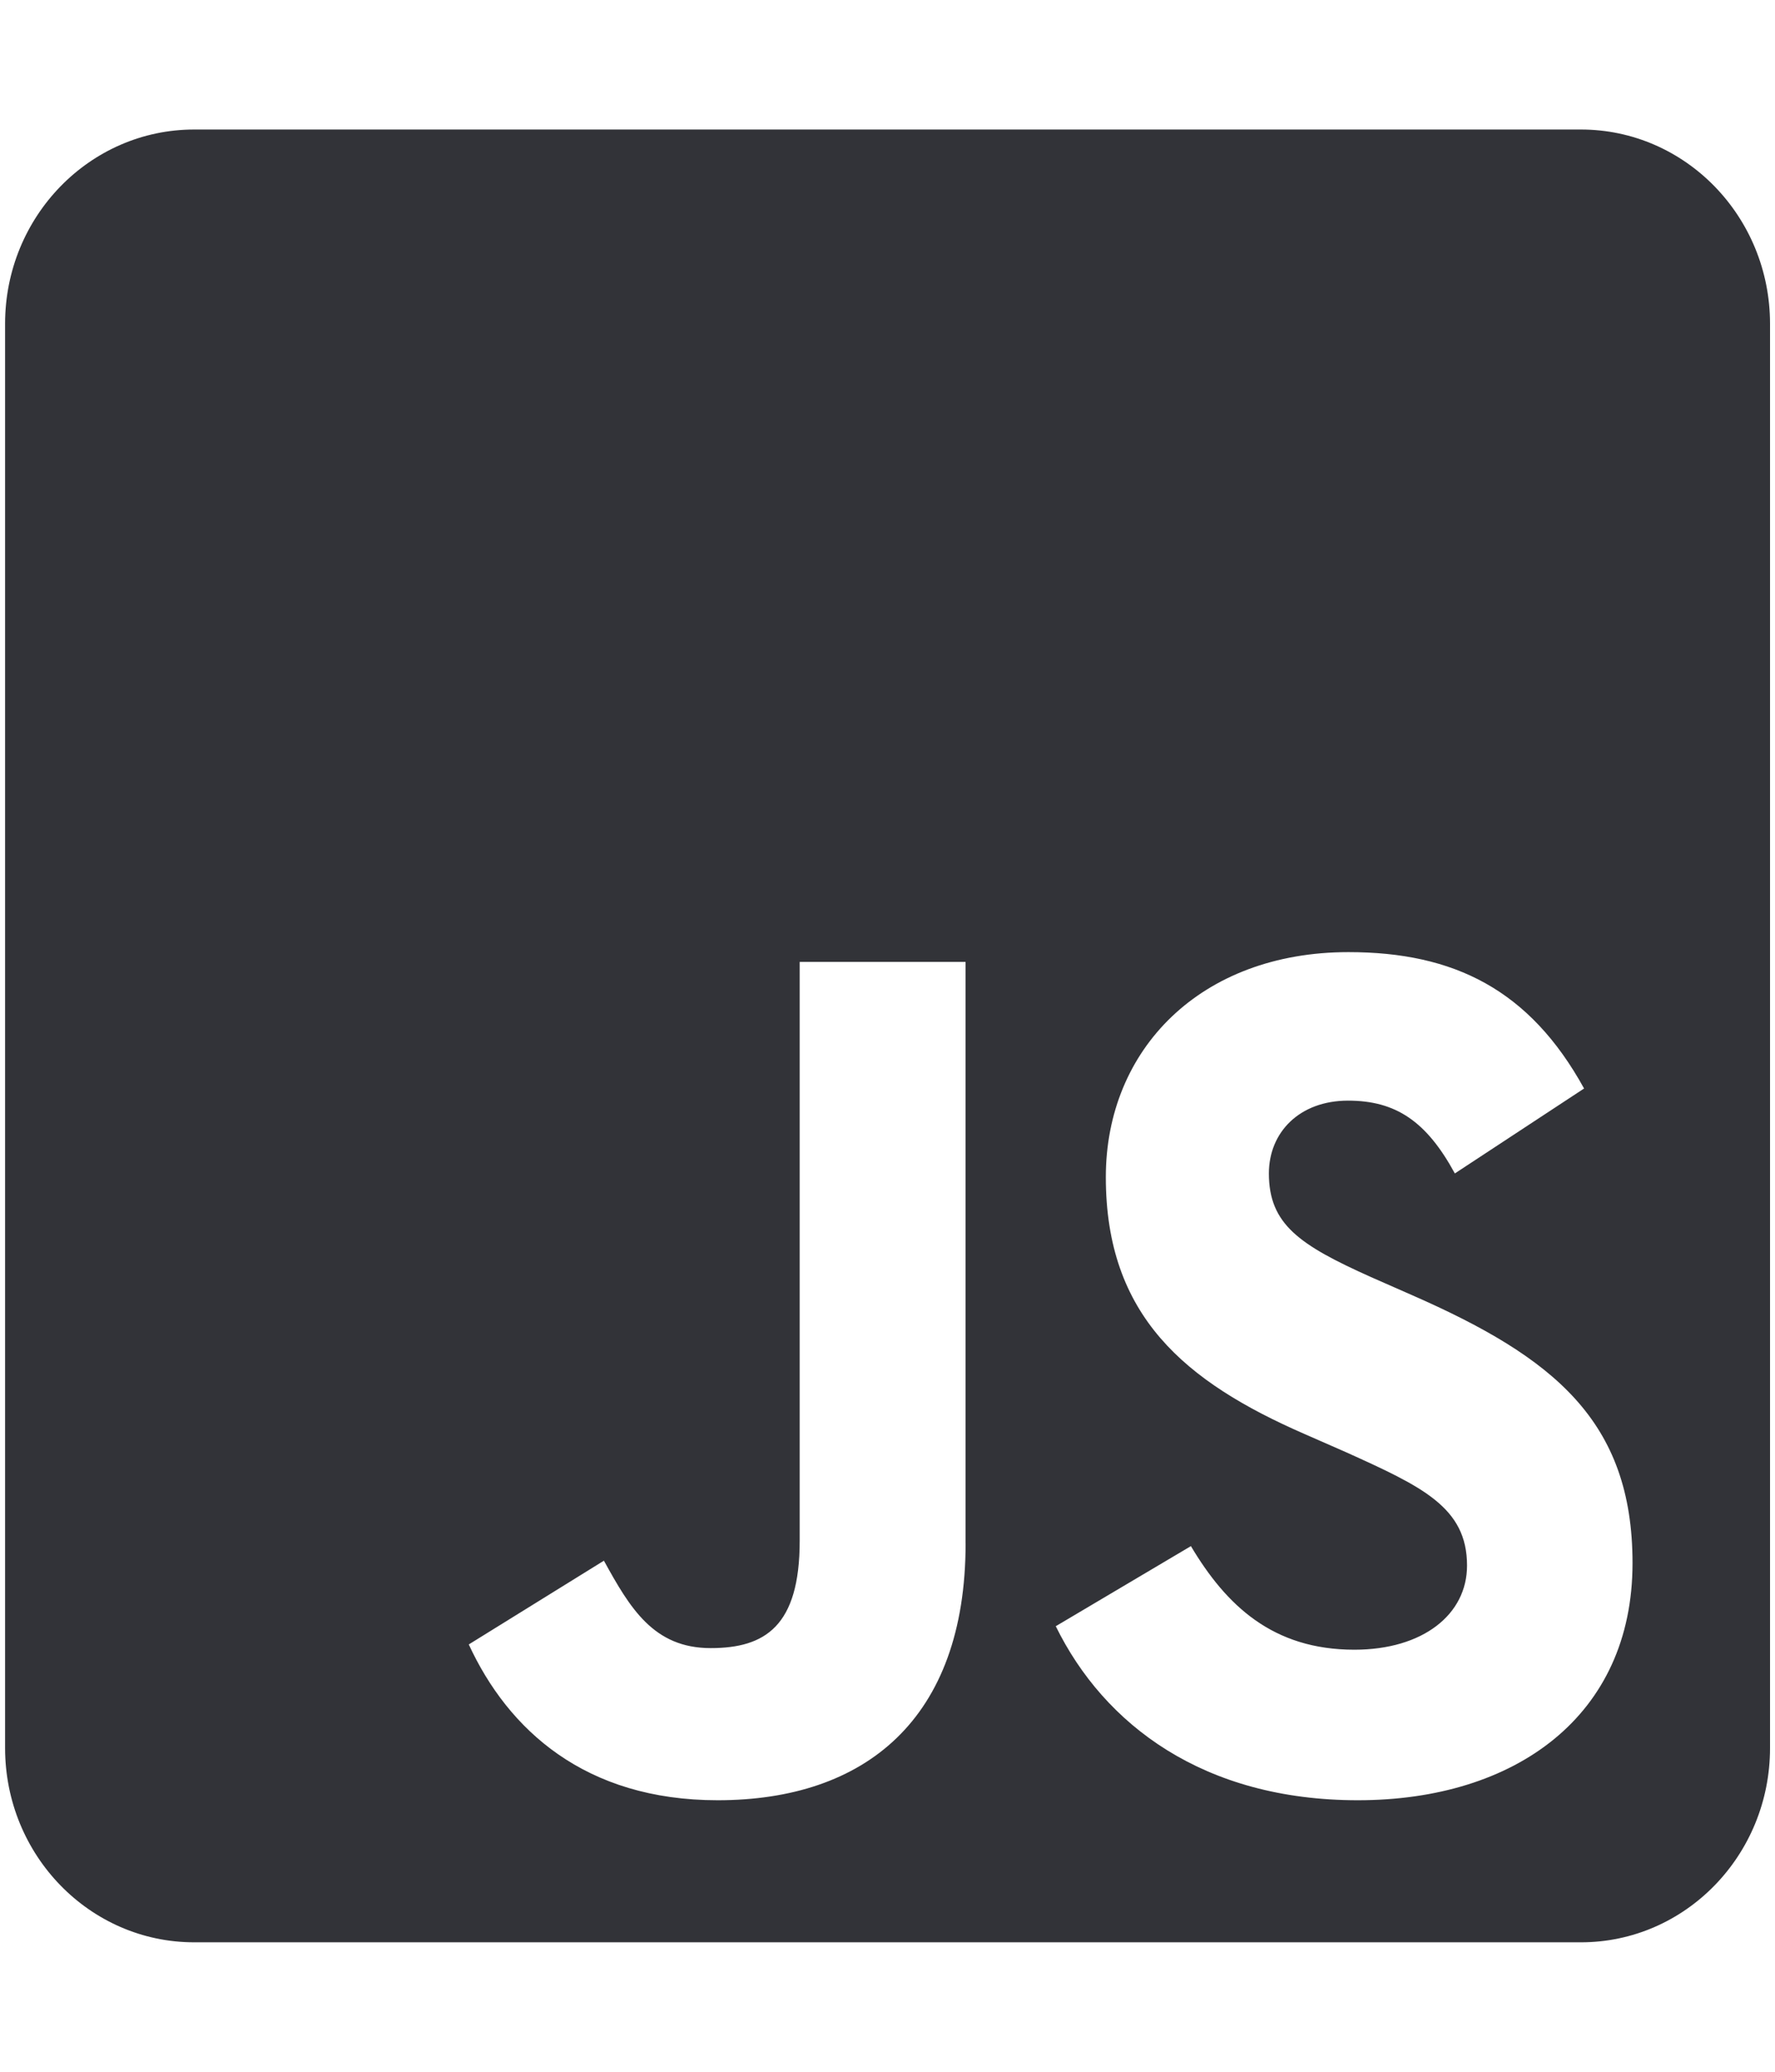 <svg width="30" height="35" fill="none" xmlns="http://www.w3.org/2000/svg"><path d="M26.72 2.188H3.282c-1.765 0-3.196 1.47-3.196 3.28v24.063c0 1.812 1.431 3.282 3.196 3.282H26.72c1.764 0 3.196-1.47 3.196-3.282V5.47c0-1.812-1.432-3.282-3.197-3.282Zm-10.4 23.884c0 2.98-1.706 4.341-4.19 4.341-2.243 0-3.541-1.19-4.207-2.632l2.284-1.415c.44.8.839 1.477 1.804 1.477.919 0 1.505-.37 1.505-1.812V16.25h2.803v9.823Zm6.63 4.341c-2.603 0-4.287-1.271-5.106-2.94l2.284-1.353c.599 1.005 1.385 1.75 2.763 1.75 1.158 0 1.904-.595 1.904-1.422 0-.984-.759-1.333-2.044-1.914l-.7-.307c-2.023-.882-3.361-1.997-3.361-4.341 0-2.16 1.604-3.801 4.101-3.801 1.785 0 3.063.636 3.982 2.304l-2.184 1.435c-.48-.882-.999-1.23-1.805-1.23-.819 0-1.338.533-1.338 1.23 0 .861.52 1.21 1.724 1.75l.7.308c2.383 1.046 3.722 2.119 3.722 4.525 0 2.584-1.984 4.006-4.641 4.006Z" fill="#323338"/></svg>